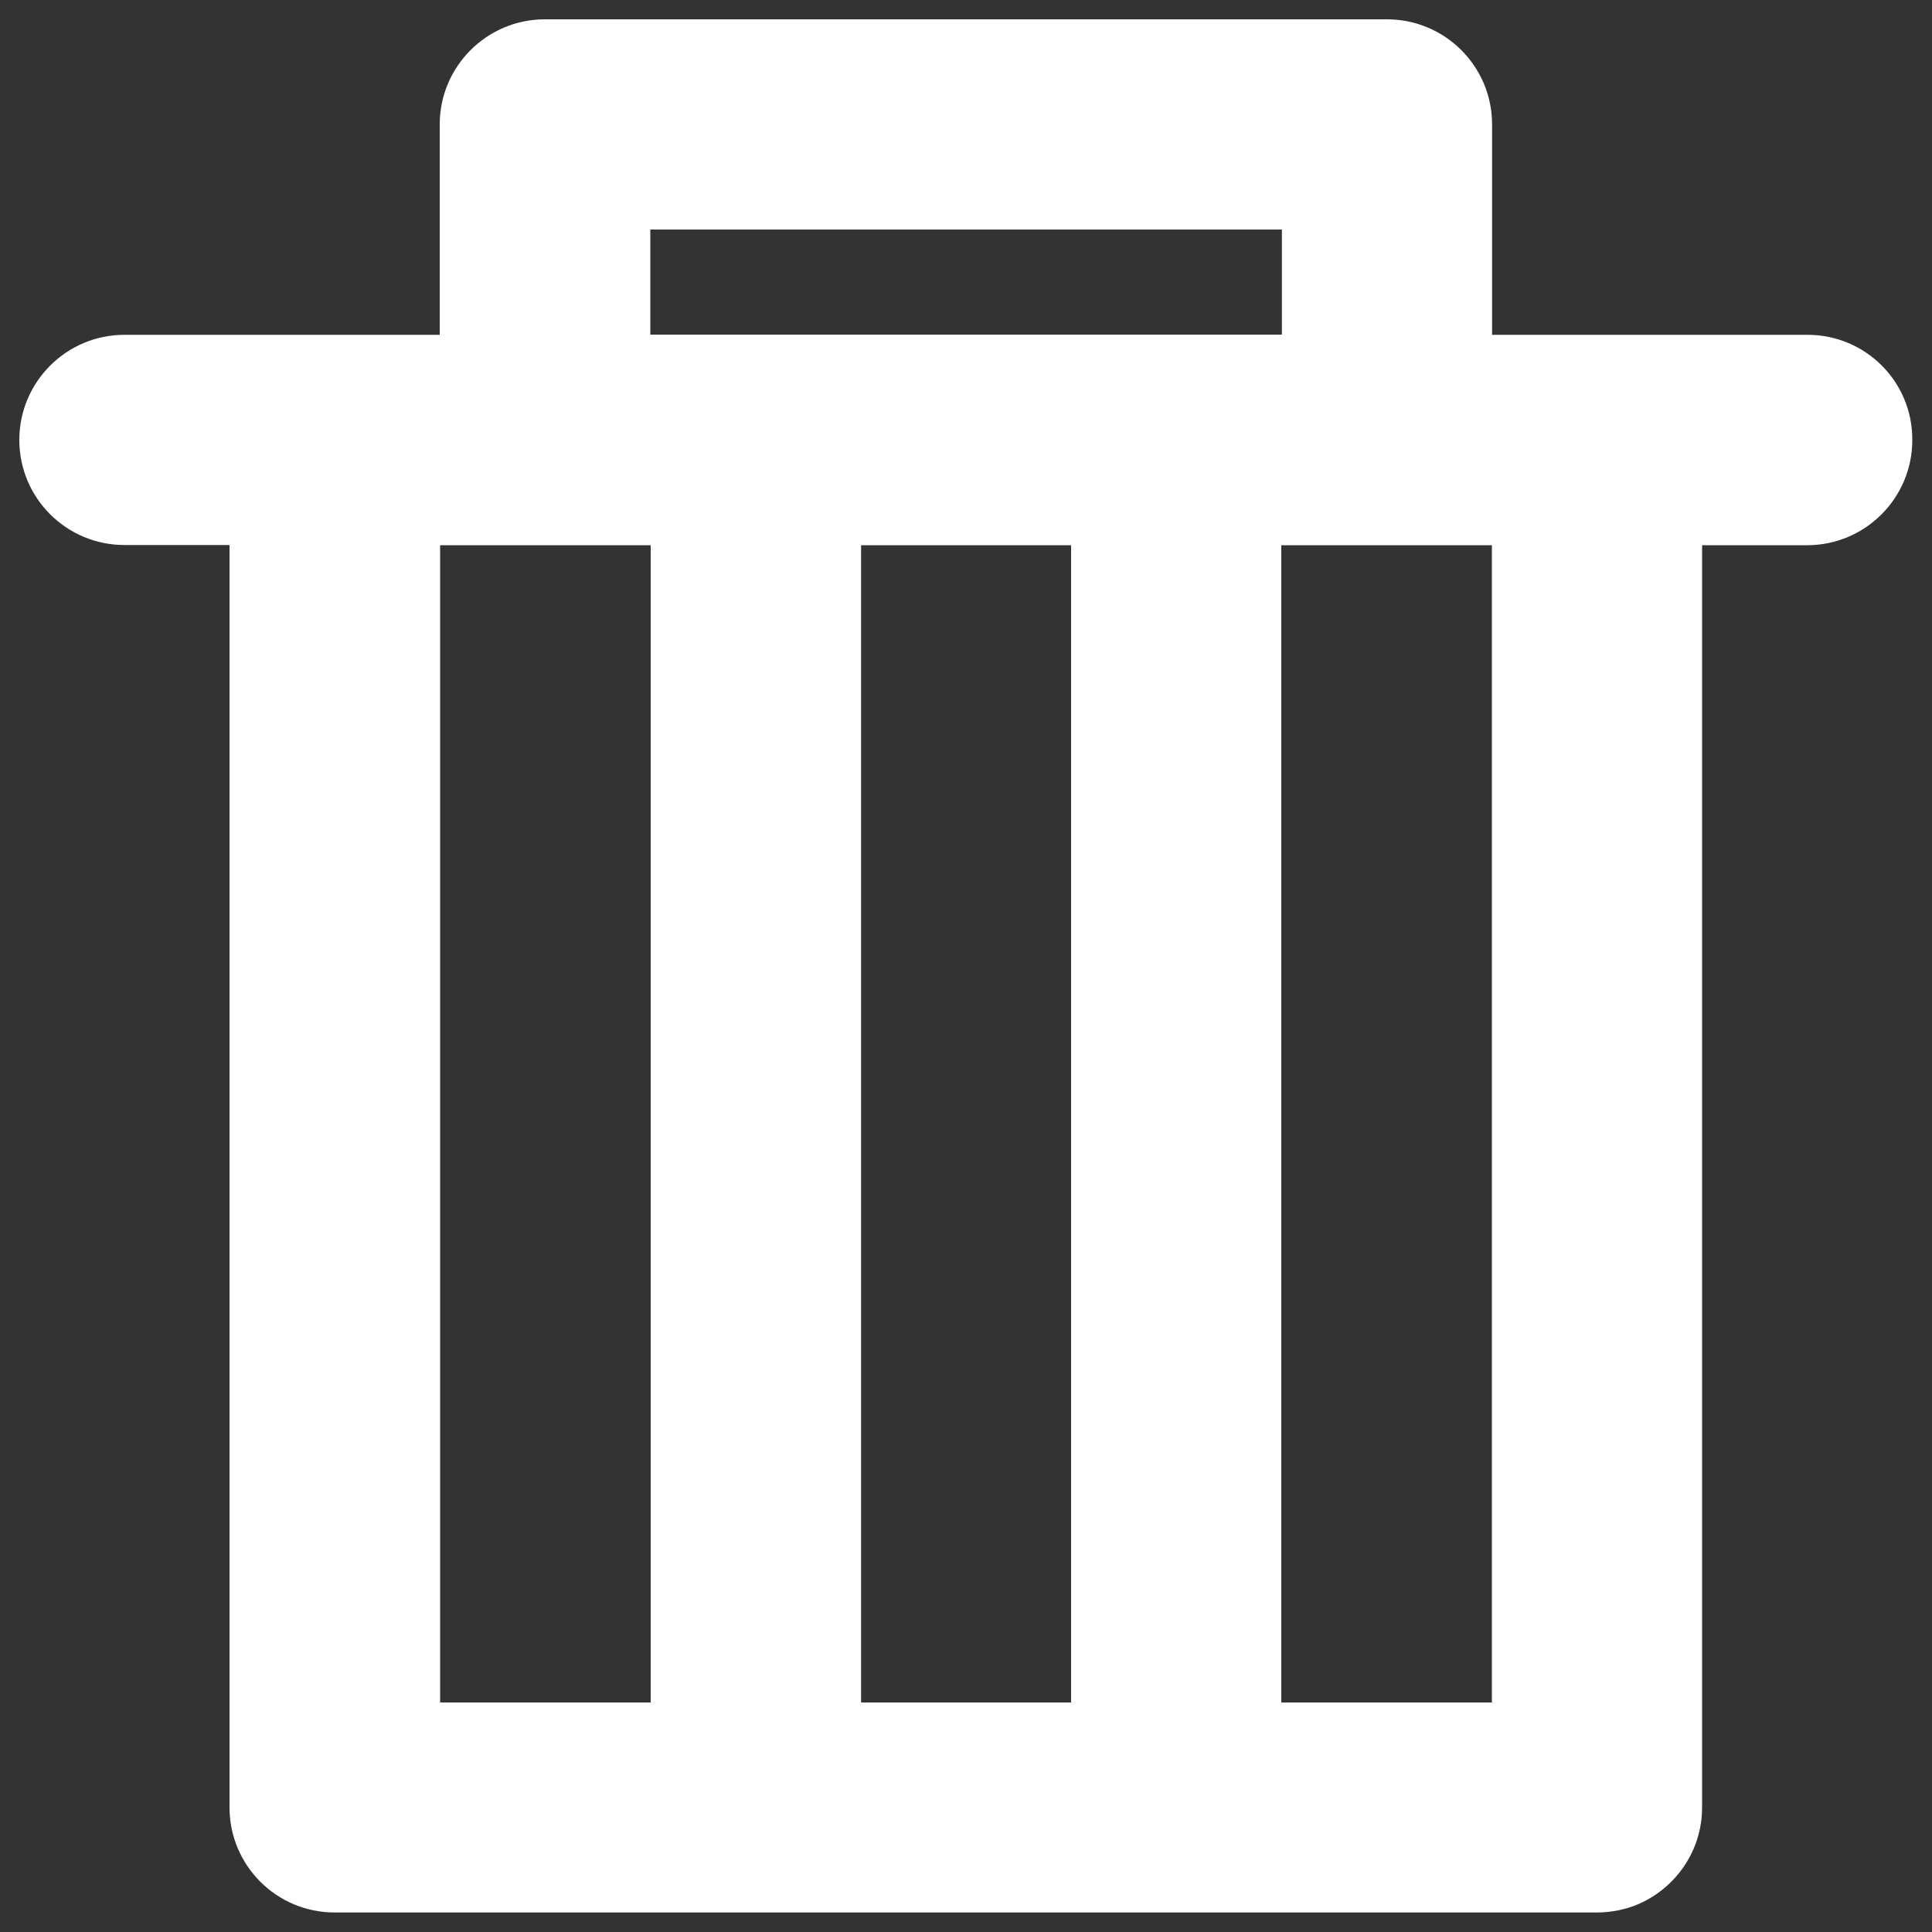 <?xml version="1.0" encoding="utf-8"?>
<!-- Generator: Adobe Illustrator 23.1.0, SVG Export Plug-In . SVG Version: 6.00 Build 0)  -->
<svg version="1.1" id="Ebene_1" xmlns="http://www.w3.org/2000/svg" xmlns:xlink="http://www.w3.org/1999/xlink" x="0px" y="0px"
	 viewBox="0 0 1000 1000" style="enable-background:new 0 0 1000 1000;" xml:space="preserve">
<rect x="0" y="0" width="1000" height="1000" fill="#333333" stroke="none"/>
<style type="text/css">
	.st0{fill:#FFFFFF;}
</style>
<g>
	<path class="st0" d="M935.6,173.3H772.3V64.4c0-30.1-24.4-54.4-54.4-54.4c0,0,0,0-0.1,0c0,0,0,0-0.1,0H282.2c0,0,0,0-0.1,0
		c0,0,0,0-0.1,0c-30,0-54.4,24.4-54.4,54.4v108.9H64.4c-30,0-54.4,24.4-54.4,54.4c0,30.1,24.4,54.4,54.4,54.4h54.4v0.1v653.3
		c0,30.1,24.4,54.4,54.4,54.4h653.3c3.8,0,7.4-0.4,11-1.1c1.8-0.4,3.5-0.8,5.2-1.3s3.4-1.1,5-1.8c19.5-8.3,33.3-27.6,33.3-50.2l0,0
		l0,0V282.3v-0.1h54.4c30,0,54.4-24.4,54.4-54.4C990,197.6,965.6,173.3,935.6,173.3z M336.6,118.8h326.9v54.4H336.6V118.8z
		 M554.3,881.2H445.7V282.3v-0.1h108.7v0.1v598.9H554.3z M336.8,282.2v0.1v598.9h-109V282.3v-0.1L336.8,282.2L336.8,282.2z
		 M772.2,282.3v598.9h-109V282.3v-0.1h109C772.2,282.2,772.2,282.2,772.2,282.3z"/>
</g>
</svg>
